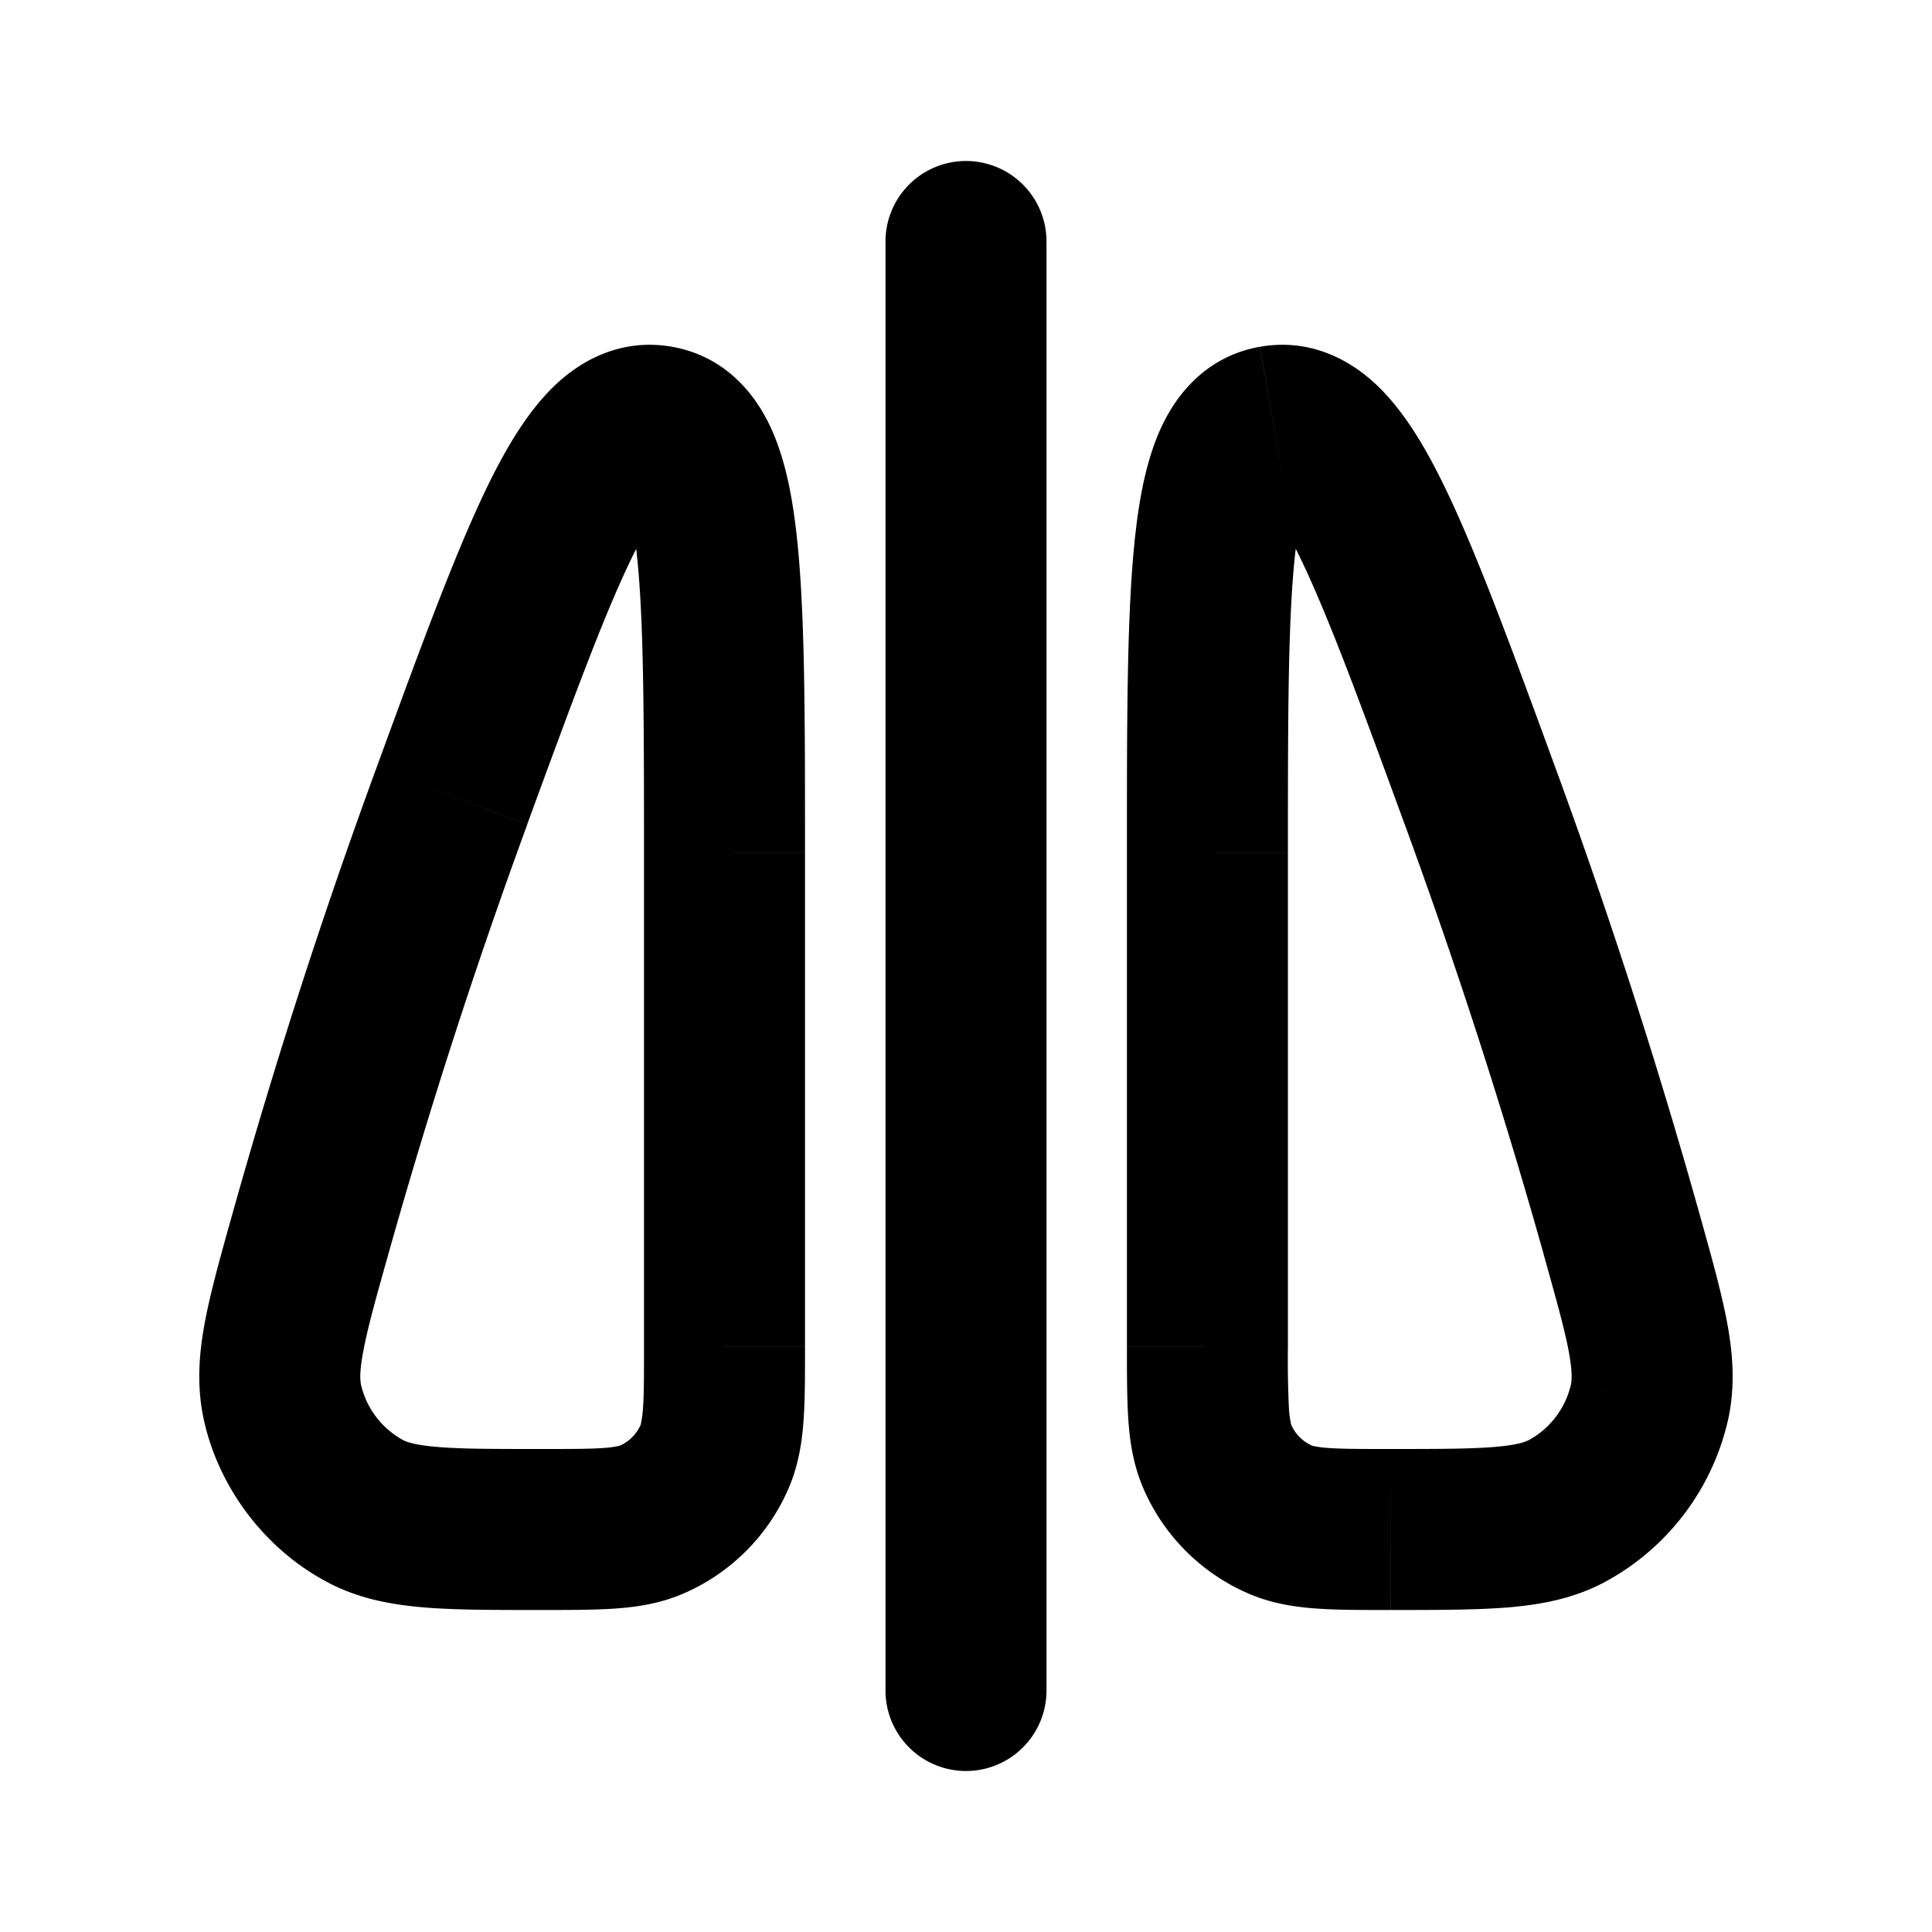<svg xmlns="http://www.w3.org/2000/svg" width="24" height="24" viewBox="0 0 24 24" fill="none">
    <path fill="currentColor" d="M13 3a1 1 0 1 0-2 0zm-2 18a1 1 0 0 0 2 0zm8.454-2.224.46.888zm1.04-1.37-.98-.203zm-5.373.687-.918.396zm.784.785-.395.918zm-.08-13.585-.175-.985zM4.544 18.776l-.46.888zm-1.04-1.37.98-.203zm5.373.687.918.396zm-.784.785-.396-.919zm.08-13.585.175-.985zM11 3v18h2V3zm-3 7.595v6.128h2v-6.127zM4.672 9.551a74.586 74.586 0 0 0-1.777 5.5l1.926.54a72.619 72.619 0 0 1 1.73-5.352zm9.327 1.044v6.128h2v-6.127zm3.45-.357a72.656 72.656 0 0 1 1.73 5.353l1.925-.54a74.581 74.581 0 0 0-1.777-5.5zM17.275 20c.566 0 1.05 0 1.445-.031.405-.033.809-.105 1.194-.305l-.92-1.776c-.047.025-.15.064-.436.087-.295.024-.684.025-1.282.025zm1.903-4.409c.155.552.254.907.307 1.184.05.263.04.37.03.428l1.958.405c.086-.42.051-.819-.024-1.21-.073-.379-.2-.828-.345-1.347zm.736 4.073a3.054 3.054 0 0 0 1.559-2.056l-1.959-.405a1.056 1.056 0 0 1-.52.685zm-5.915-2.94c0 .347 0 .66.018.92.019.27.062.557.186.845l1.837-.791v-.001l-.002-.005a1.307 1.307 0 0 1-.026-.189 12.553 12.553 0 0 1-.013-.78zM17.276 18c-.377 0-.607 0-.78-.013a1.307 1.307 0 0 1-.189-.026l-.005-.001H16.3l-.791 1.836c.288.124.576.167.845.186.26.019.573.018.92.018zm-3.073.489a2.5 2.5 0 0 0 1.307 1.307l.791-1.837a.5.5 0 0 1-.261-.261zm1.796-7.894c0-1.748.001-2.964.096-3.768.048-.407.11-.606.149-.685.02-.042-.05.1-.245.136l-.35-1.97c-.608.108-.987.52-1.199.95-.193.391-.286.864-.341 1.335-.112.951-.11 2.313-.11 4.002zm3.328-1.044c-.57-1.555-1.028-2.812-1.455-3.652-.211-.416-.46-.824-.777-1.122-.349-.329-.845-.575-1.445-.469l.349 1.97c-.188.033-.302-.07-.274-.044.06.056.183.214.365.571.358.706.77 1.823 1.359 3.434zM6.723 18c-.598 0-.987 0-1.282-.025-.286-.023-.389-.062-.436-.087l-.92 1.776c.385.2.79.272 1.194.305.395.032.879.031 1.444.031zm-3.828-2.949c-.146.52-.272.968-.345 1.347-.075.391-.11.79-.024 1.21l1.959-.405c-.012-.058-.021-.165.03-.428.052-.277.15-.632.306-1.184zm2.11 2.837a1.056 1.056 0 0 1-.52-.685l-1.959.405c.18.868.772 1.649 1.56 2.056zM8 16.723c0 .376 0 .607-.013.78a1.298 1.298 0 0 1-.028.195l1.837.791c.124-.288.167-.576.186-.845.019-.26.018-.573.018-.92zM6.723 20c.348 0 .661 0 .92-.018.27-.019.558-.062.846-.186l-.791-1.837h-.001l-.005.002a1.307 1.307 0 0 1-.189.026C7.33 18 7.1 18 6.723 18zm1.236-2.302a.5.5 0 0 1-.261.261l.791 1.837a2.5 2.5 0 0 0 1.307-1.307zM10 10.595c0-1.689.002-3.051-.11-4.002-.055-.47-.148-.944-.341-1.335-.212-.43-.591-.842-1.2-.95L8 6.278c-.196-.035-.266-.178-.245-.136.04.08.101.278.149.685.094.804.096 2.02.096 3.768zm-3.45-.357c.59-1.61 1-2.727 1.36-3.433.18-.357.304-.515.364-.571.028-.027-.086.077-.274.044l.35-1.97c-.601-.106-1.097.14-1.446.469-.317.298-.566.706-.778 1.122-.426.84-.885 2.097-1.454 3.652z"/>
</svg>